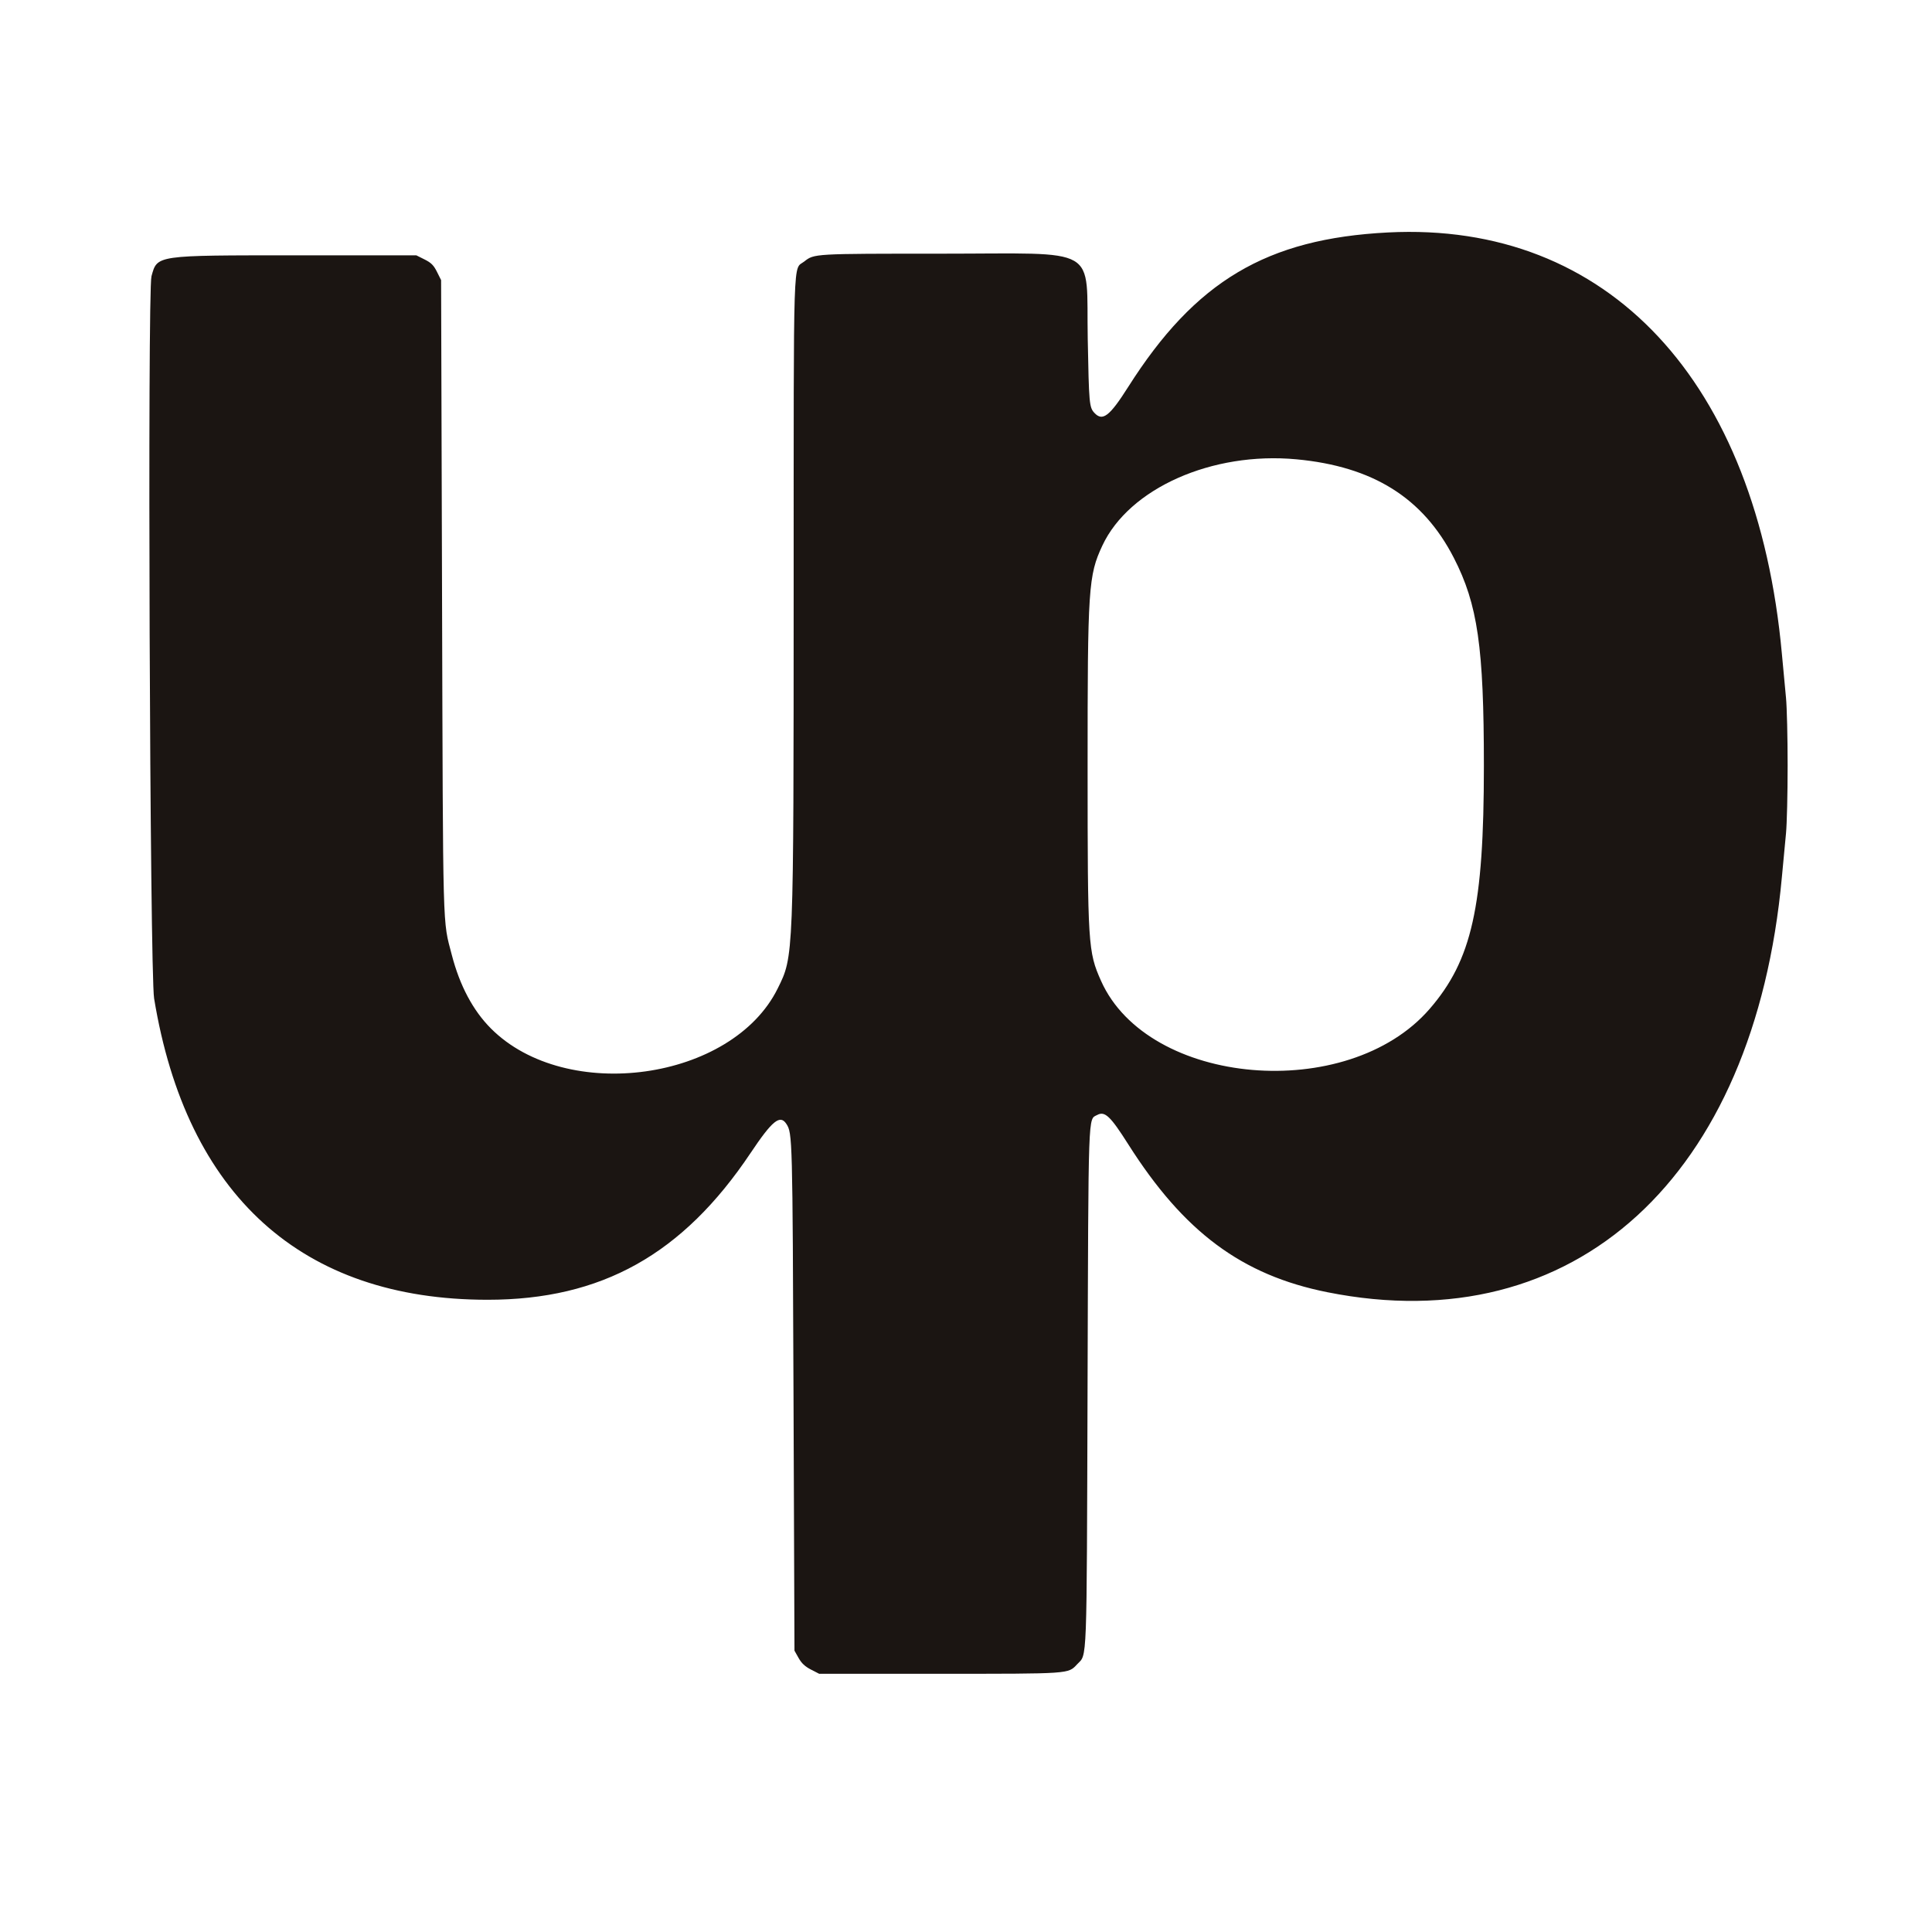 <svg xmlns="http://www.w3.org/2000/svg" xmlns:xlink="http://www.w3.org/1999/xlink" version="1.1" width="400" height="400" viewBox="-5 -25 400 400"><g><path d="M282.393 23.126 C 257.246 24.407,242.475 33.190,228.570 55.129 C 224.727 61.192,223.279 62.302,221.586 60.486 C 220.522 59.343,220.455 58.592,220.204 45.128 C 219.839 25.598,223.167 27.521,189.744 27.521 C 163.456 27.521,163.581 27.514,161.517 29.138 C 159.153 30.997,159.333 25.494,159.319 96.581 C 159.304 173.756,159.337 172.936,156.013 179.658 C 146.568 198.760,112.259 203.554,96.658 187.952 C 92.936 184.231,90.186 179.063,88.536 172.688 C 86.617 165.279,86.736 169.663,86.522 98.632 L 86.325 32.991 85.470 31.282 C 84.786 29.915,84.274 29.402,82.906 28.718 L 81.197 27.863 56.410 27.863 C 27.078 27.863,27.578 27.791,26.362 32.197 C 25.508 35.291,26.022 176.337,26.907 181.720 C 33.613 222.520,57.501 244.102,95.952 244.103 C 119.545 244.103,136.352 234.720,150.410 213.702 C 154.886 207.008,156.500 205.695,157.804 207.685 C 159.068 209.613,159.086 210.286,159.288 263.932 L 159.487 316.752 160.342 318.272 C 160.957 319.366,161.673 320.037,162.897 320.665 L 164.597 321.538 189.563 321.538 C 216.773 321.538,216.112 321.584,218.013 319.566 C 220.111 317.339,219.977 320.884,220.167 262.393 C 220.357 203.963,220.255 206.865,222.171 205.839 C 223.748 204.995,224.889 206.072,228.576 211.889 C 240.104 230.078,252.114 239.003,269.823 242.541 C 321.006 252.768,358.224 218.768,363.920 156.581 C 364.204 153.479,364.588 149.402,364.774 147.521 C 364.959 145.641,365.111 139.333,365.111 133.504 C 365.111 127.675,364.959 121.368,364.774 119.487 C 364.588 117.607,364.206 113.530,363.925 110.427 C 358.792 53.853,327.930 20.807,282.393 23.126 M263.419 70.096 C 279.261 71.579,289.612 78.062,296.002 90.501 C 300.945 100.125,302.222 108.972,302.222 133.589 C 302.222 162.709,299.743 173.797,290.971 183.909 C 274.008 203.462,232.679 199.913,222.953 178.067 C 220.267 172.036,220.184 170.711,220.177 133.991 C 220.170 96.681,220.338 94.145,223.234 87.956 C 228.785 76.094,245.958 68.462,263.419 70.096" stroke="none" fill="#1b1512" fill-rule="evenodd"/></g></svg>

